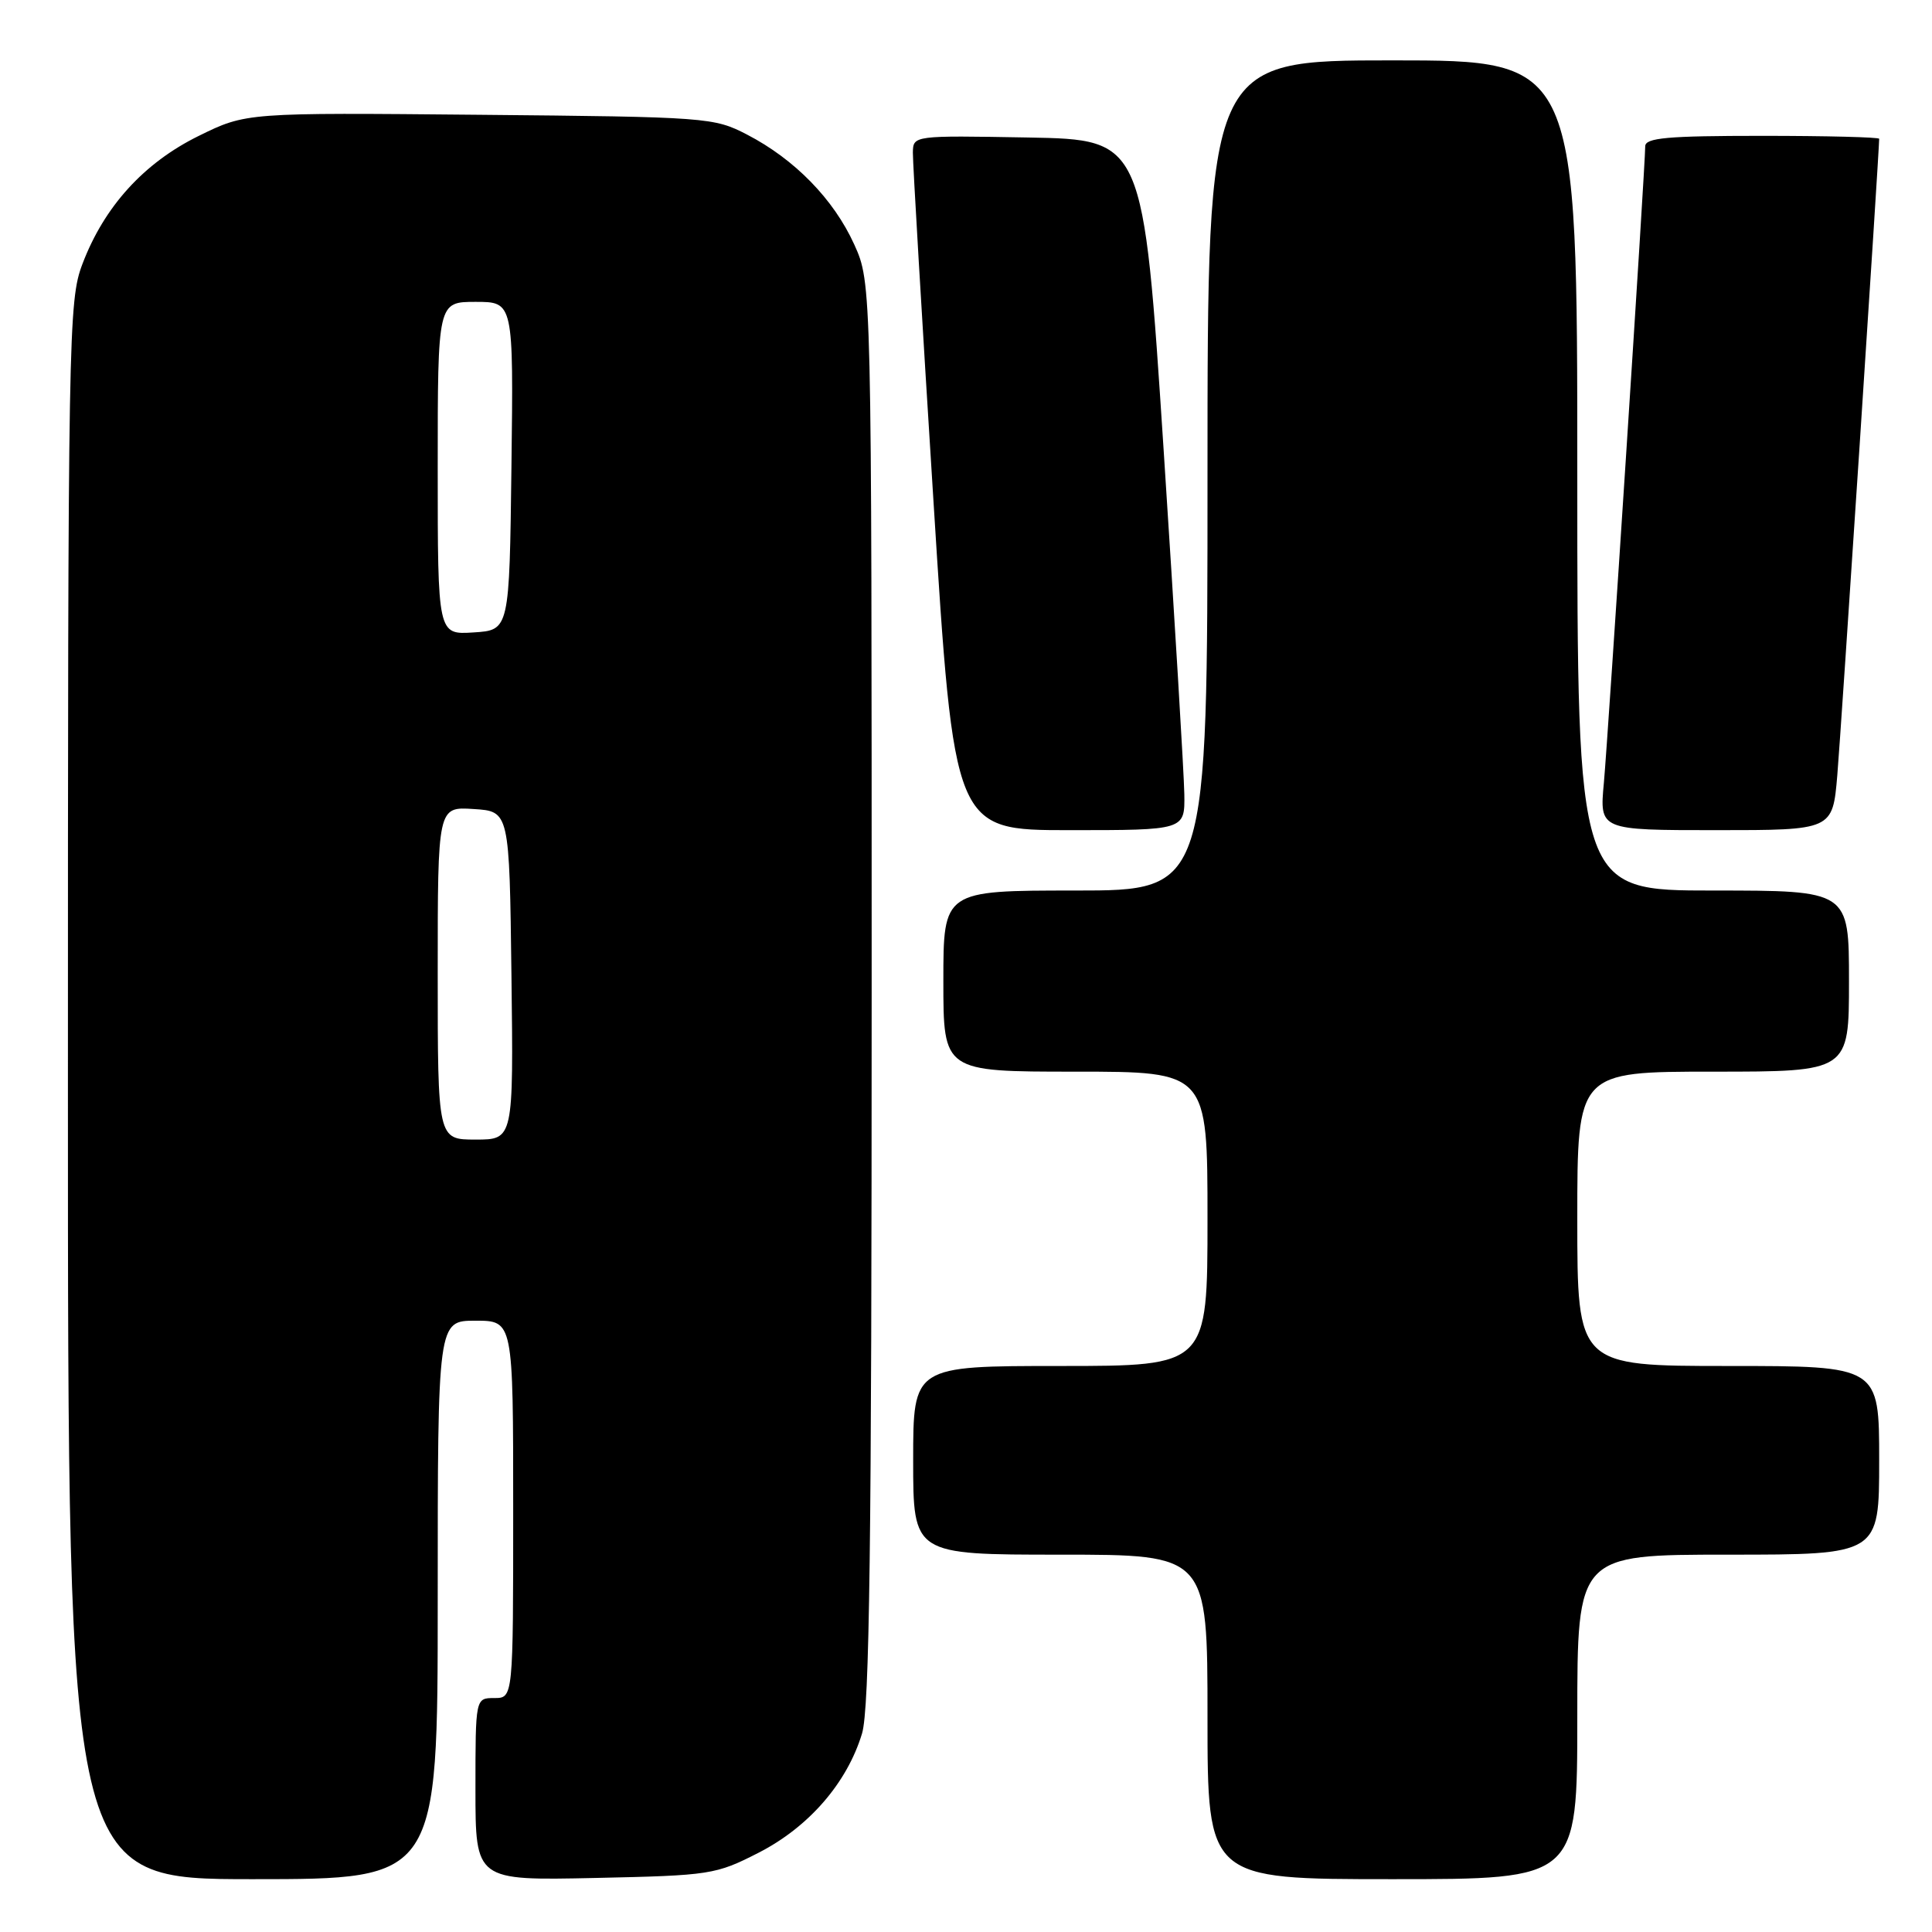 <?xml version="1.0" encoding="UTF-8" standalone="no"?>
<!DOCTYPE svg PUBLIC "-//W3C//DTD SVG 1.1//EN" "http://www.w3.org/Graphics/SVG/1.1/DTD/svg11.dtd" >
<svg xmlns="http://www.w3.org/2000/svg" xmlns:xlink="http://www.w3.org/1999/xlink" version="1.1" viewBox="0 0 256 256">
 <g >
 <path fill="currentColor"
d=" M 58.00 212.00 C 58.00 175.00 58.00 175.00 63.00 175.00 C 68.00 175.00 68.00 175.00 68.00 200.00 C 68.00 225.00 68.00 225.00 65.50 225.00 C 63.00 225.00 63.00 225.00 63.00 237.09 C 63.00 249.18 63.00 249.18 78.83 248.84 C 94.14 248.51 94.84 248.40 100.53 245.49 C 107.17 242.09 112.24 236.25 114.22 229.71 C 115.22 226.42 115.50 204.91 115.50 131.50 C 115.50 37.50 115.50 37.50 113.19 32.39 C 110.48 26.42 105.31 21.11 99.00 17.84 C 94.61 15.56 93.75 15.49 63.56 15.21 C 32.61 14.92 32.61 14.92 26.33 18.01 C 19.07 21.58 13.81 27.37 10.93 34.96 C 9.07 39.84 9.00 43.80 9.00 144.51 C 9.00 249.00 9.00 249.00 33.50 249.00 C 58.00 249.00 58.00 249.00 58.00 212.00 Z  M 209.00 227.50 C 209.00 206.00 209.00 206.00 229.00 206.00 C 249.00 206.00 249.00 206.00 249.00 193.50 C 249.00 181.00 249.00 181.00 229.00 181.00 C 209.00 181.00 209.00 181.00 209.00 161.50 C 209.00 142.00 209.00 142.00 227.00 142.00 C 245.00 142.00 245.00 142.00 245.00 130.00 C 245.00 118.00 245.00 118.00 227.00 118.00 C 209.00 118.00 209.00 118.00 209.00 63.00 C 209.00 8.00 209.00 8.00 184.50 8.00 C 160.00 8.00 160.00 8.00 160.00 63.00 C 160.00 118.00 160.00 118.00 142.50 118.00 C 125.00 118.00 125.00 118.00 125.00 130.00 C 125.00 142.00 125.00 142.00 142.50 142.00 C 160.00 142.00 160.00 142.00 160.00 161.50 C 160.00 181.00 160.00 181.00 140.50 181.00 C 121.00 181.00 121.00 181.00 121.00 193.50 C 121.00 206.00 121.00 206.00 140.50 206.00 C 160.00 206.00 160.00 206.00 160.00 227.50 C 160.00 249.00 160.00 249.00 184.50 249.00 C 209.00 249.00 209.00 249.00 209.00 227.50 Z  M 156.93 105.25 C 156.89 102.64 155.65 82.05 154.18 59.50 C 151.50 18.50 151.50 18.50 136.25 18.22 C 121.00 17.95 121.00 17.95 120.96 20.22 C 120.94 21.48 122.16 42.19 123.68 66.25 C 126.43 110.00 126.43 110.00 141.71 110.00 C 157.00 110.00 157.00 110.00 156.93 105.25 Z  M 243.45 102.75 C 243.93 97.11 249.00 20.09 249.00 18.39 C 249.00 18.18 242.03 18.00 233.50 18.00 C 220.93 18.00 218.00 18.26 218.00 19.39 C 218.00 21.97 213.09 97.45 212.52 103.75 C 211.94 110.00 211.94 110.00 227.39 110.00 C 242.83 110.00 242.83 110.00 243.45 102.75 Z  M 58.00 128.95 C 58.00 106.89 58.00 106.89 62.75 107.20 C 67.50 107.50 67.50 107.50 67.77 129.25 C 68.04 151.00 68.04 151.00 63.02 151.00 C 58.00 151.00 58.00 151.00 58.00 128.95 Z  M 58.00 62.05 C 58.00 40.00 58.00 40.00 63.02 40.00 C 68.04 40.00 68.04 40.00 67.77 61.75 C 67.50 83.50 67.50 83.50 62.75 83.80 C 58.00 84.11 58.00 84.11 58.00 62.05 Z "/>
</g>
</svg>